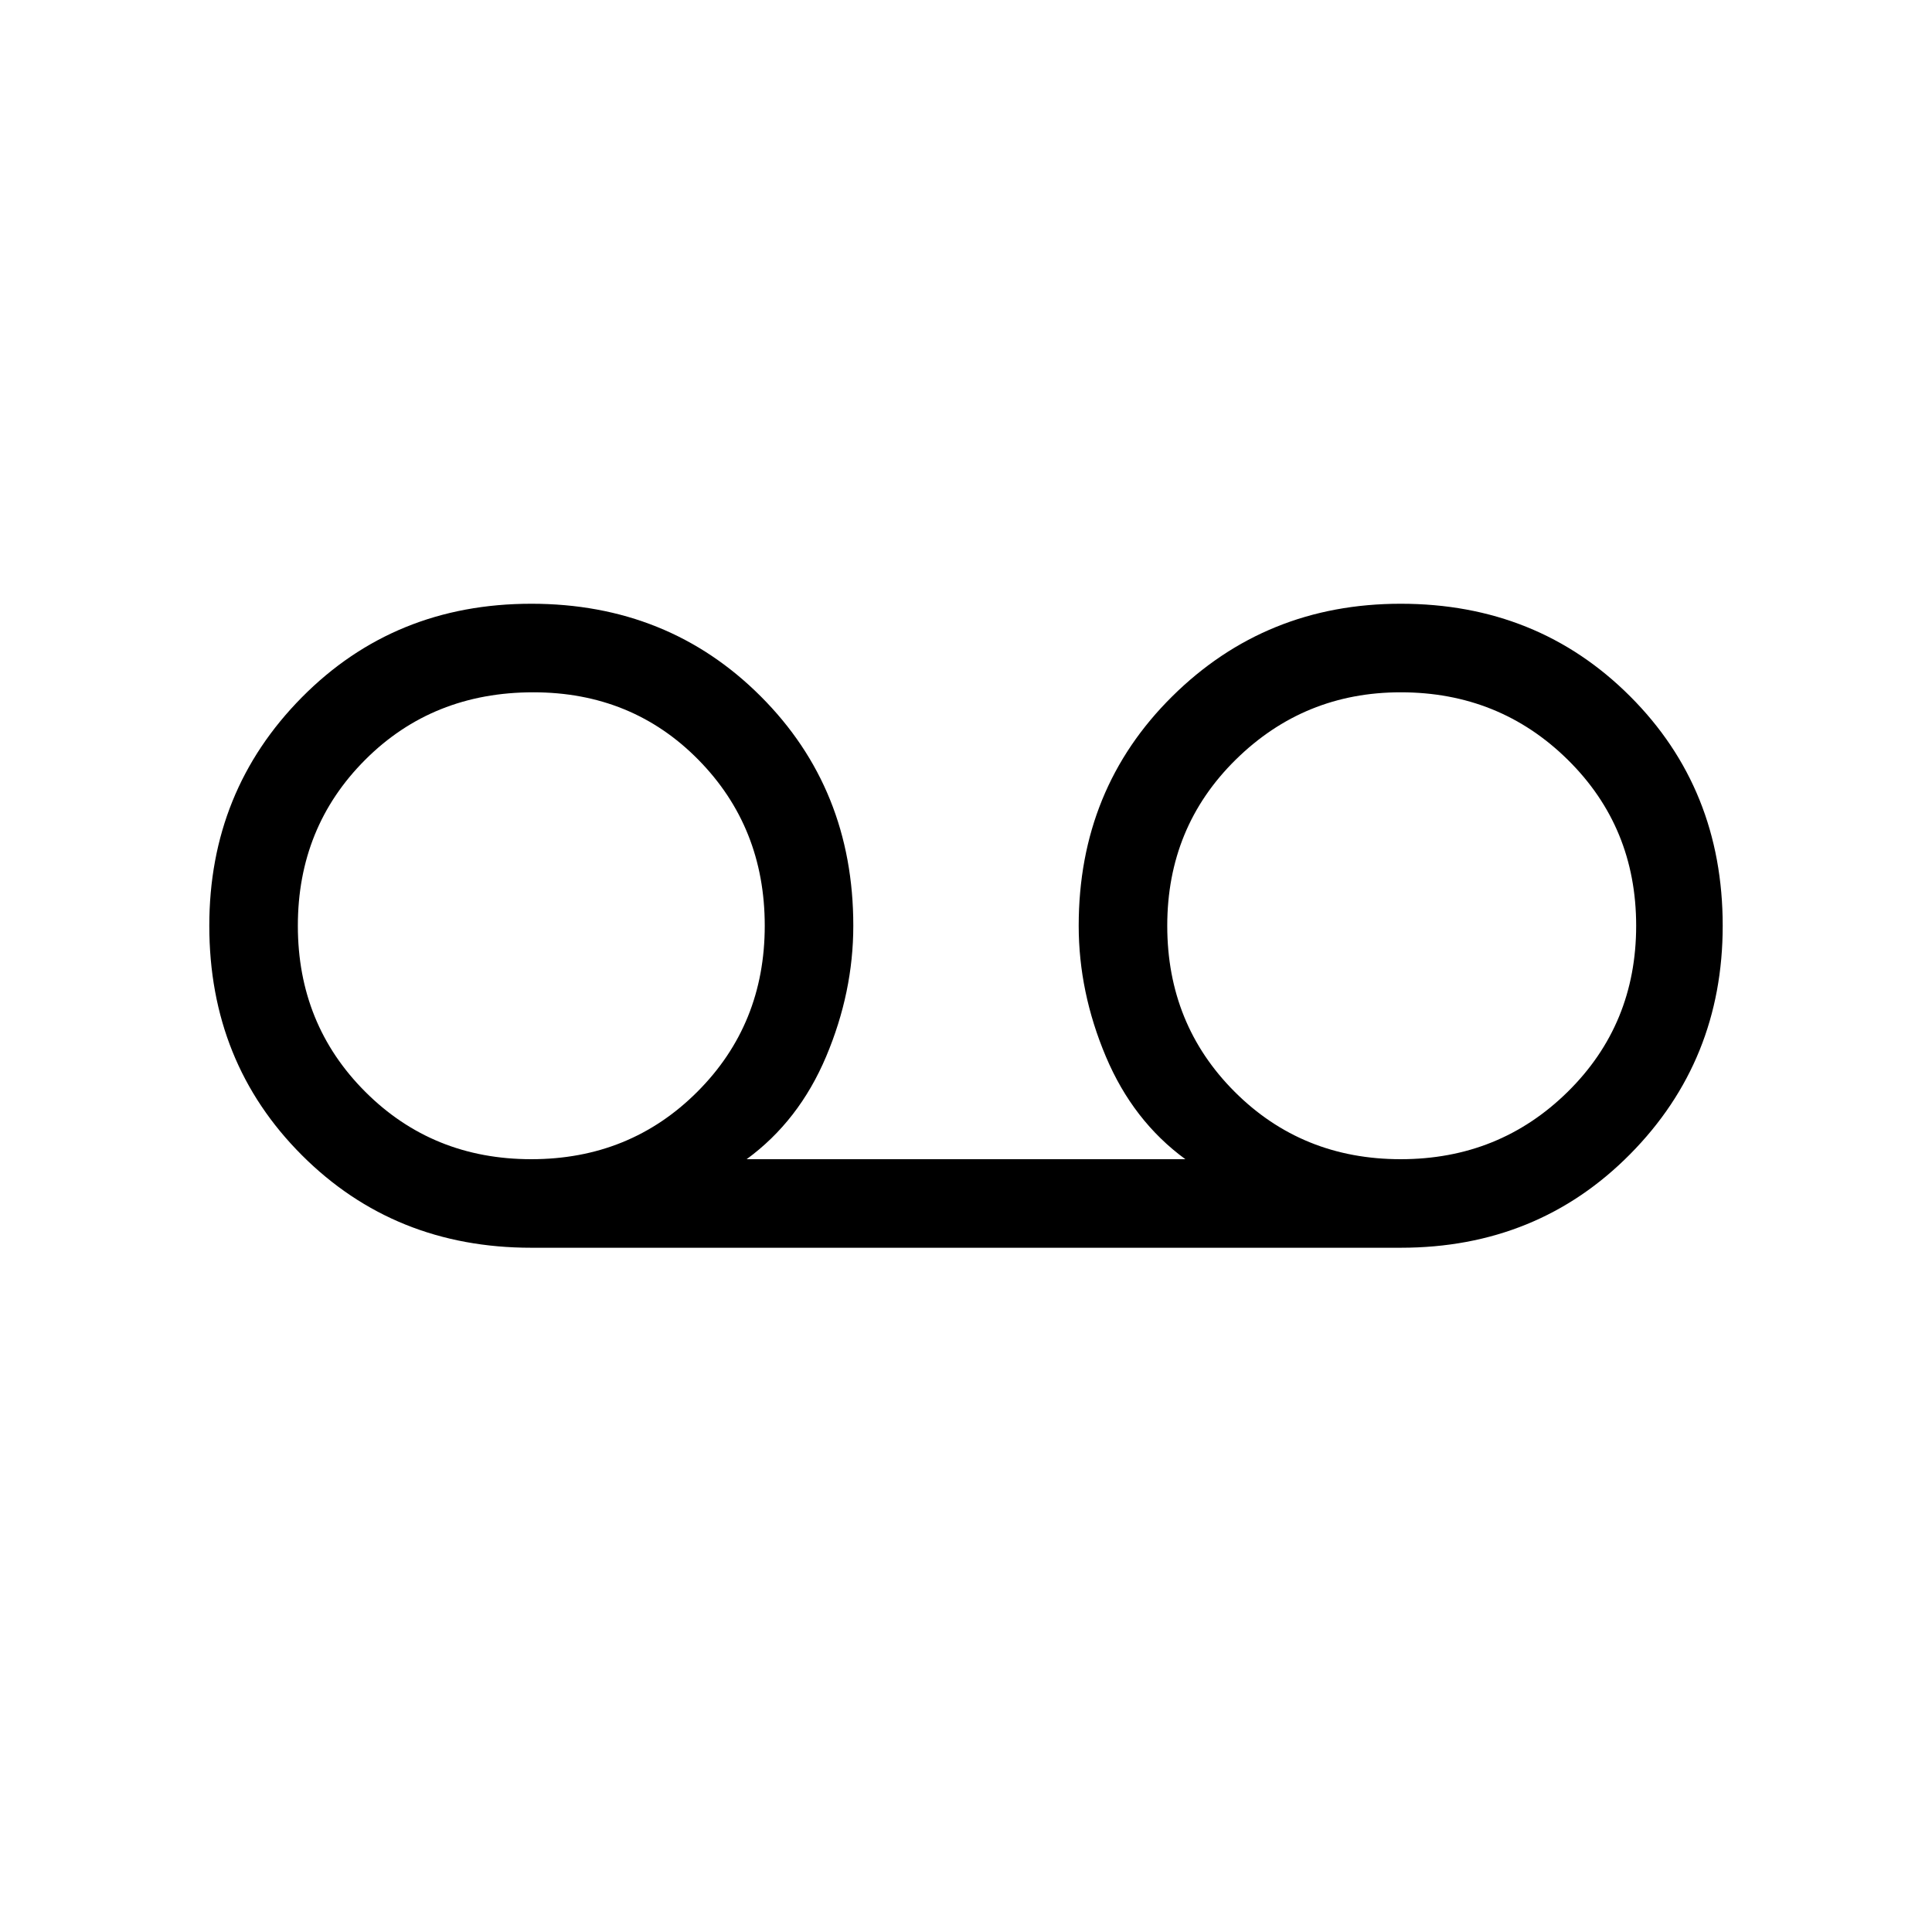 <svg xmlns="http://www.w3.org/2000/svg" height="48" width="48"><path d="M13.2 31Q9.8 31 7.5 28.7Q5.2 26.4 5.2 23Q5.2 19.65 7.5 17.325Q9.8 15 13.2 15Q16.6 15 18.9 17.3Q21.2 19.6 21.2 23Q21.2 24.65 20.525 26.25Q19.85 27.85 18.55 28.8H29.45Q28.15 27.85 27.475 26.25Q26.8 24.65 26.8 23Q26.8 19.6 29.125 17.3Q31.45 15 34.8 15Q38.2 15 40.5 17.3Q42.8 19.6 42.8 23Q42.8 26.35 40.5 28.675Q38.2 31 34.8 31ZM13.2 28.8Q15.65 28.8 17.325 27.125Q19 25.45 19 23Q19 20.55 17.35 18.875Q15.7 17.2 13.25 17.2Q10.75 17.2 9.075 18.875Q7.4 20.55 7.4 23Q7.4 25.45 9.075 27.125Q10.75 28.8 13.2 28.8ZM34.8 28.8Q37.25 28.8 38.95 27.125Q40.65 25.45 40.65 23Q40.65 20.55 38.95 18.875Q37.25 17.2 34.8 17.2Q32.4 17.2 30.7 18.875Q29 20.55 29 23Q29 25.45 30.675 27.125Q32.35 28.8 34.8 28.8ZM13.2 23.05Q13.2 23.05 13.2 23.05Q13.2 23.05 13.2 23.05Q13.2 23.05 13.2 23.05Q13.2 23.05 13.2 23.05Q13.2 23.05 13.2 23.05Q13.2 23.05 13.2 23.05Q13.2 23.05 13.2 23.05Q13.2 23.05 13.2 23.05ZM34.85 23.05Q34.85 23.05 34.85 23.05Q34.85 23.05 34.85 23.05Q34.85 23.05 34.85 23.05Q34.85 23.05 34.85 23.05Q34.85 23.05 34.85 23.05Q34.85 23.05 34.85 23.05Q34.85 23.05 34.85 23.05Q34.85 23.05 34.85 23.05Z"/></svg>